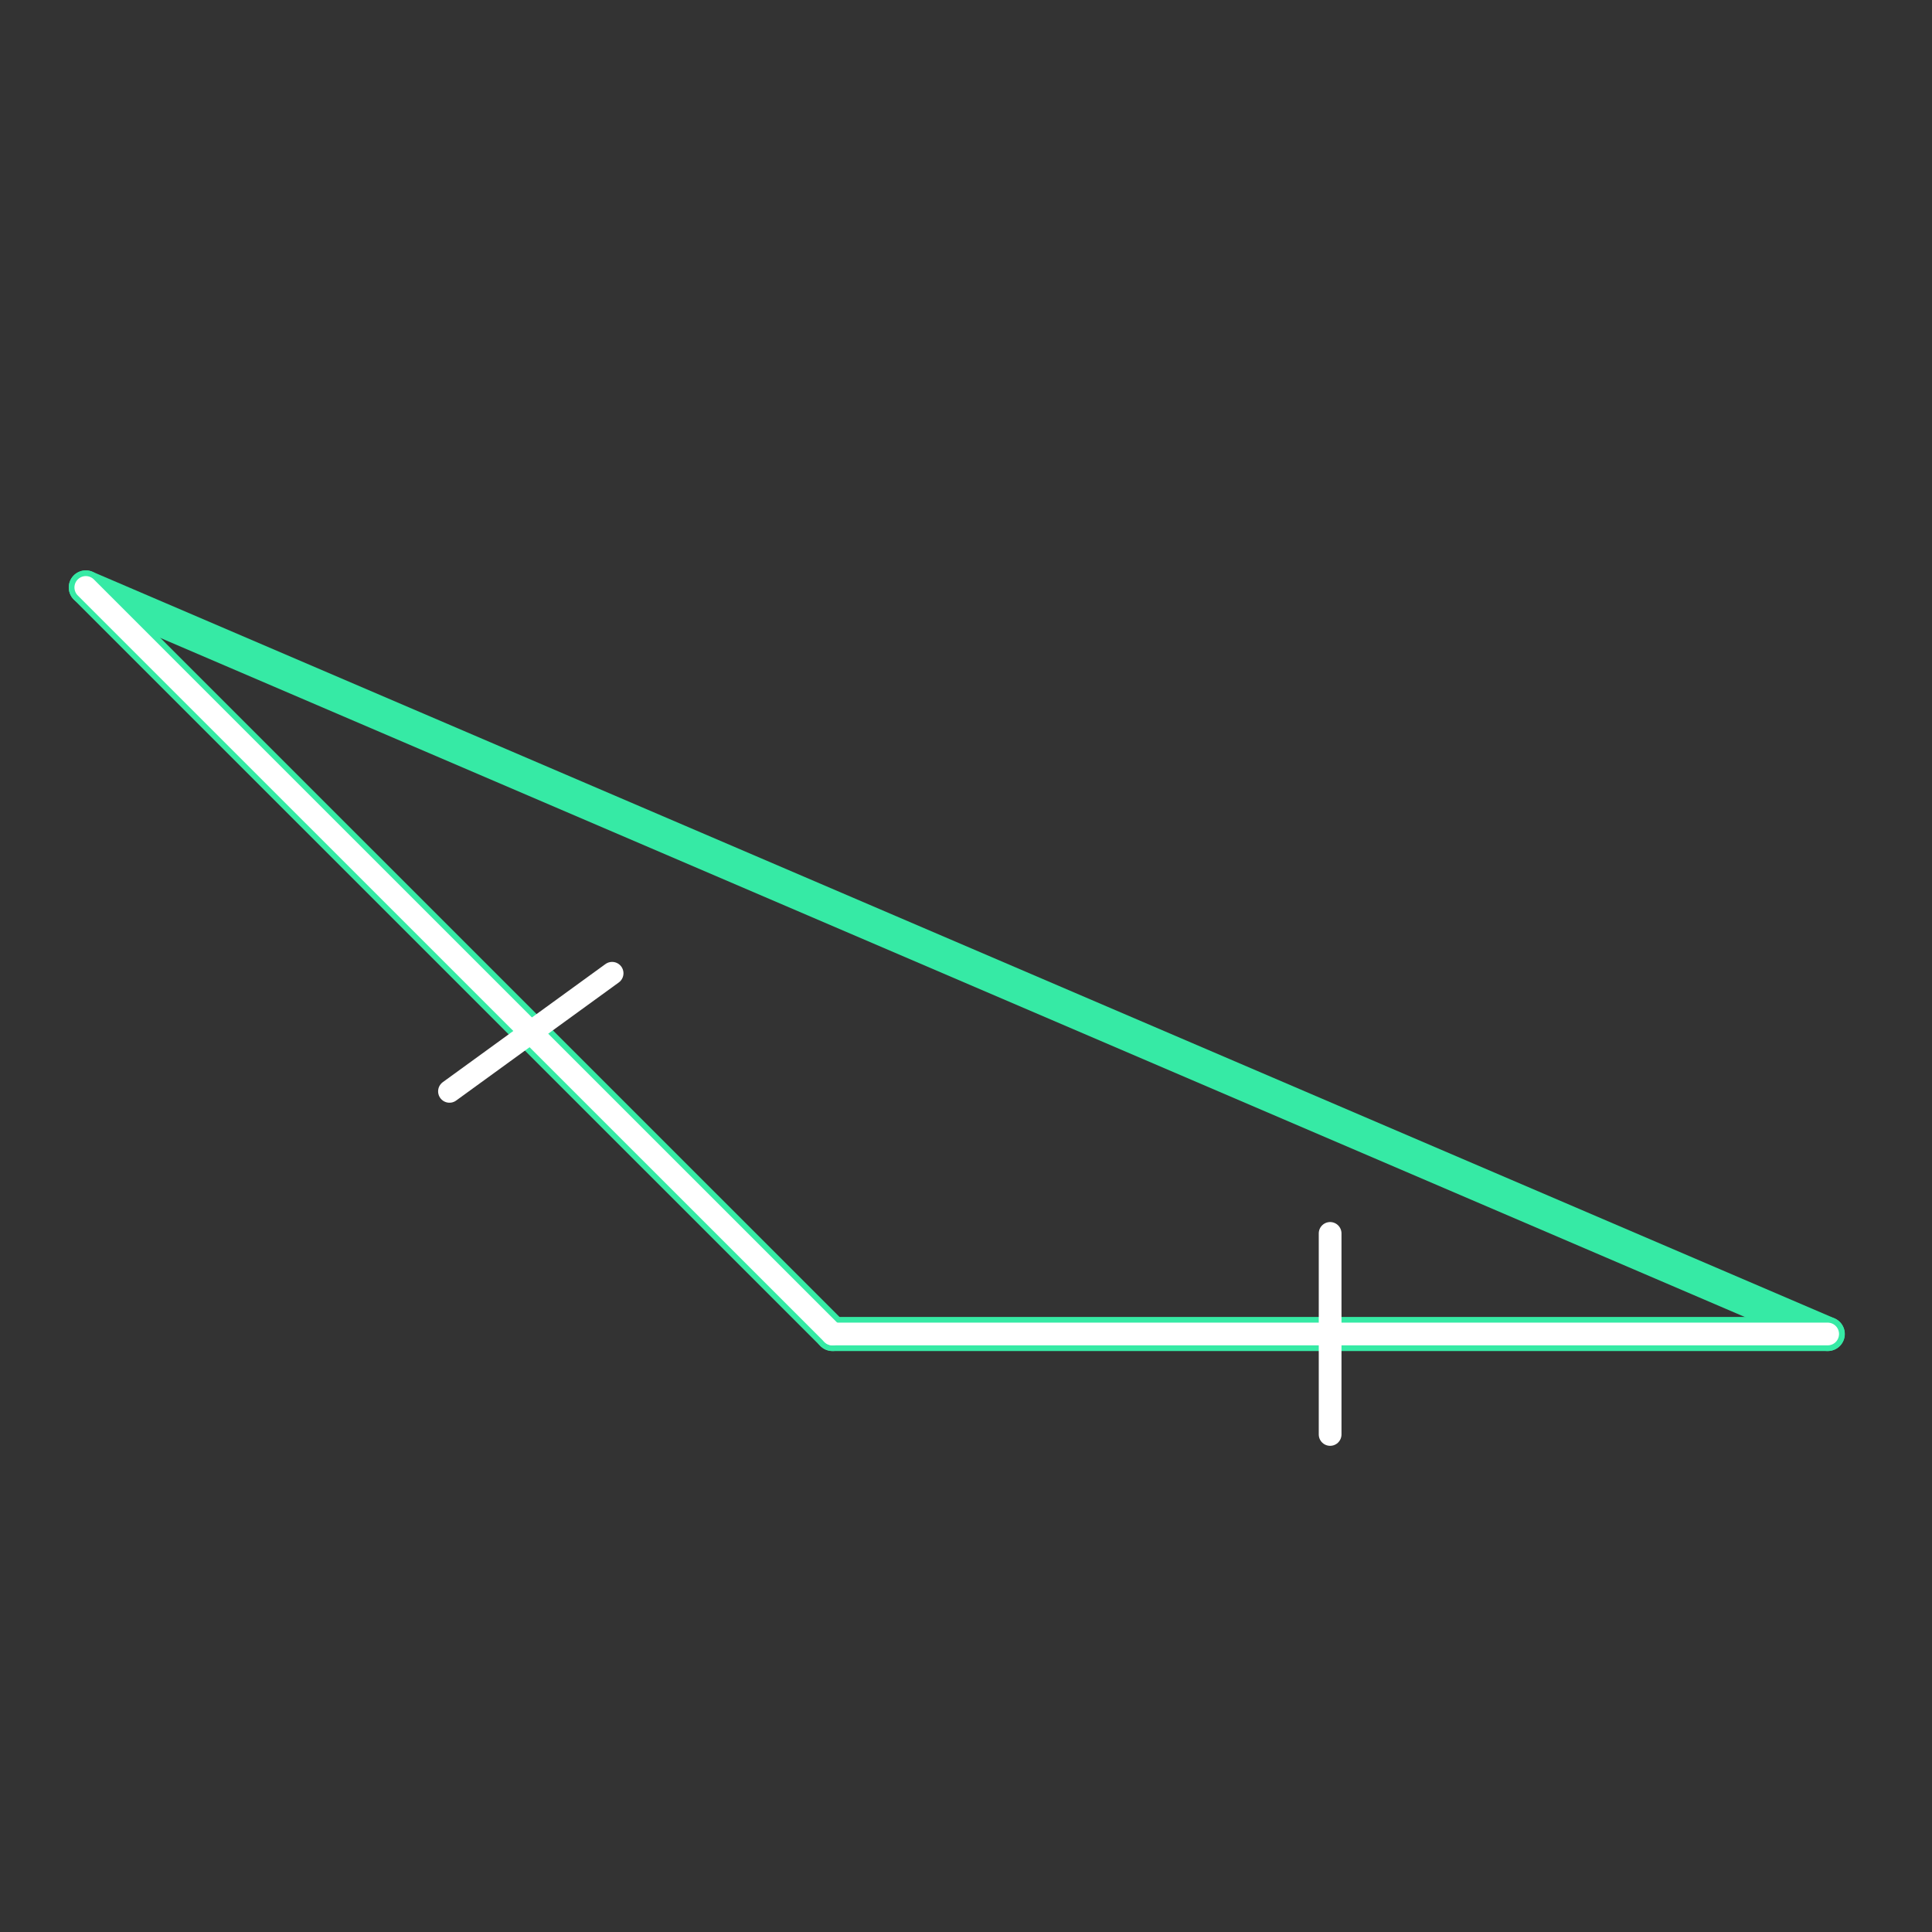 <svg id="_04" data-name="04" xmlns="http://www.w3.org/2000/svg" viewBox="0 0 170 170"><rect x="0" y="0" width="170" height="170" fill="#333333" stroke="none"/><defs><style>.cls-1{opacity:0;}.cls-2{fill:#2580b2;}.cls-3,.cls-4{fill:none;stroke-linecap:round;stroke-linejoin:round;}.cls-3{stroke:#36eaa5;stroke-width:3px;}.cls-4{stroke:#fff;stroke-width:2px;}</style></defs><title>04_tool1</title><g id="transparent_bg" data-name="transparent bg" class="cls-1"><rect class="cls-2" width="170" height="170"/></g><g id="shape"><path class="cls-3" d="M7.55,51.69l65.7,65.69"/><path class="cls-3" d="M73.25,117.38h87.57"/><path class="cls-3" d="M160.83,117.38L7.55,51.69"/></g><g id="tool1"><path class="cls-4" d="M73.25,117.38h87.57"/><line class="cls-4" x1="39.55" y1="96.03" x2="53.86" y2="85.64"/><line class="cls-4" x1="117.04" y1="108.53" x2="117.04" y2="126.22"/><line class="cls-4" x1="7.55" y1="51.69" x2="73.25" y2="117.38"/></g></svg>